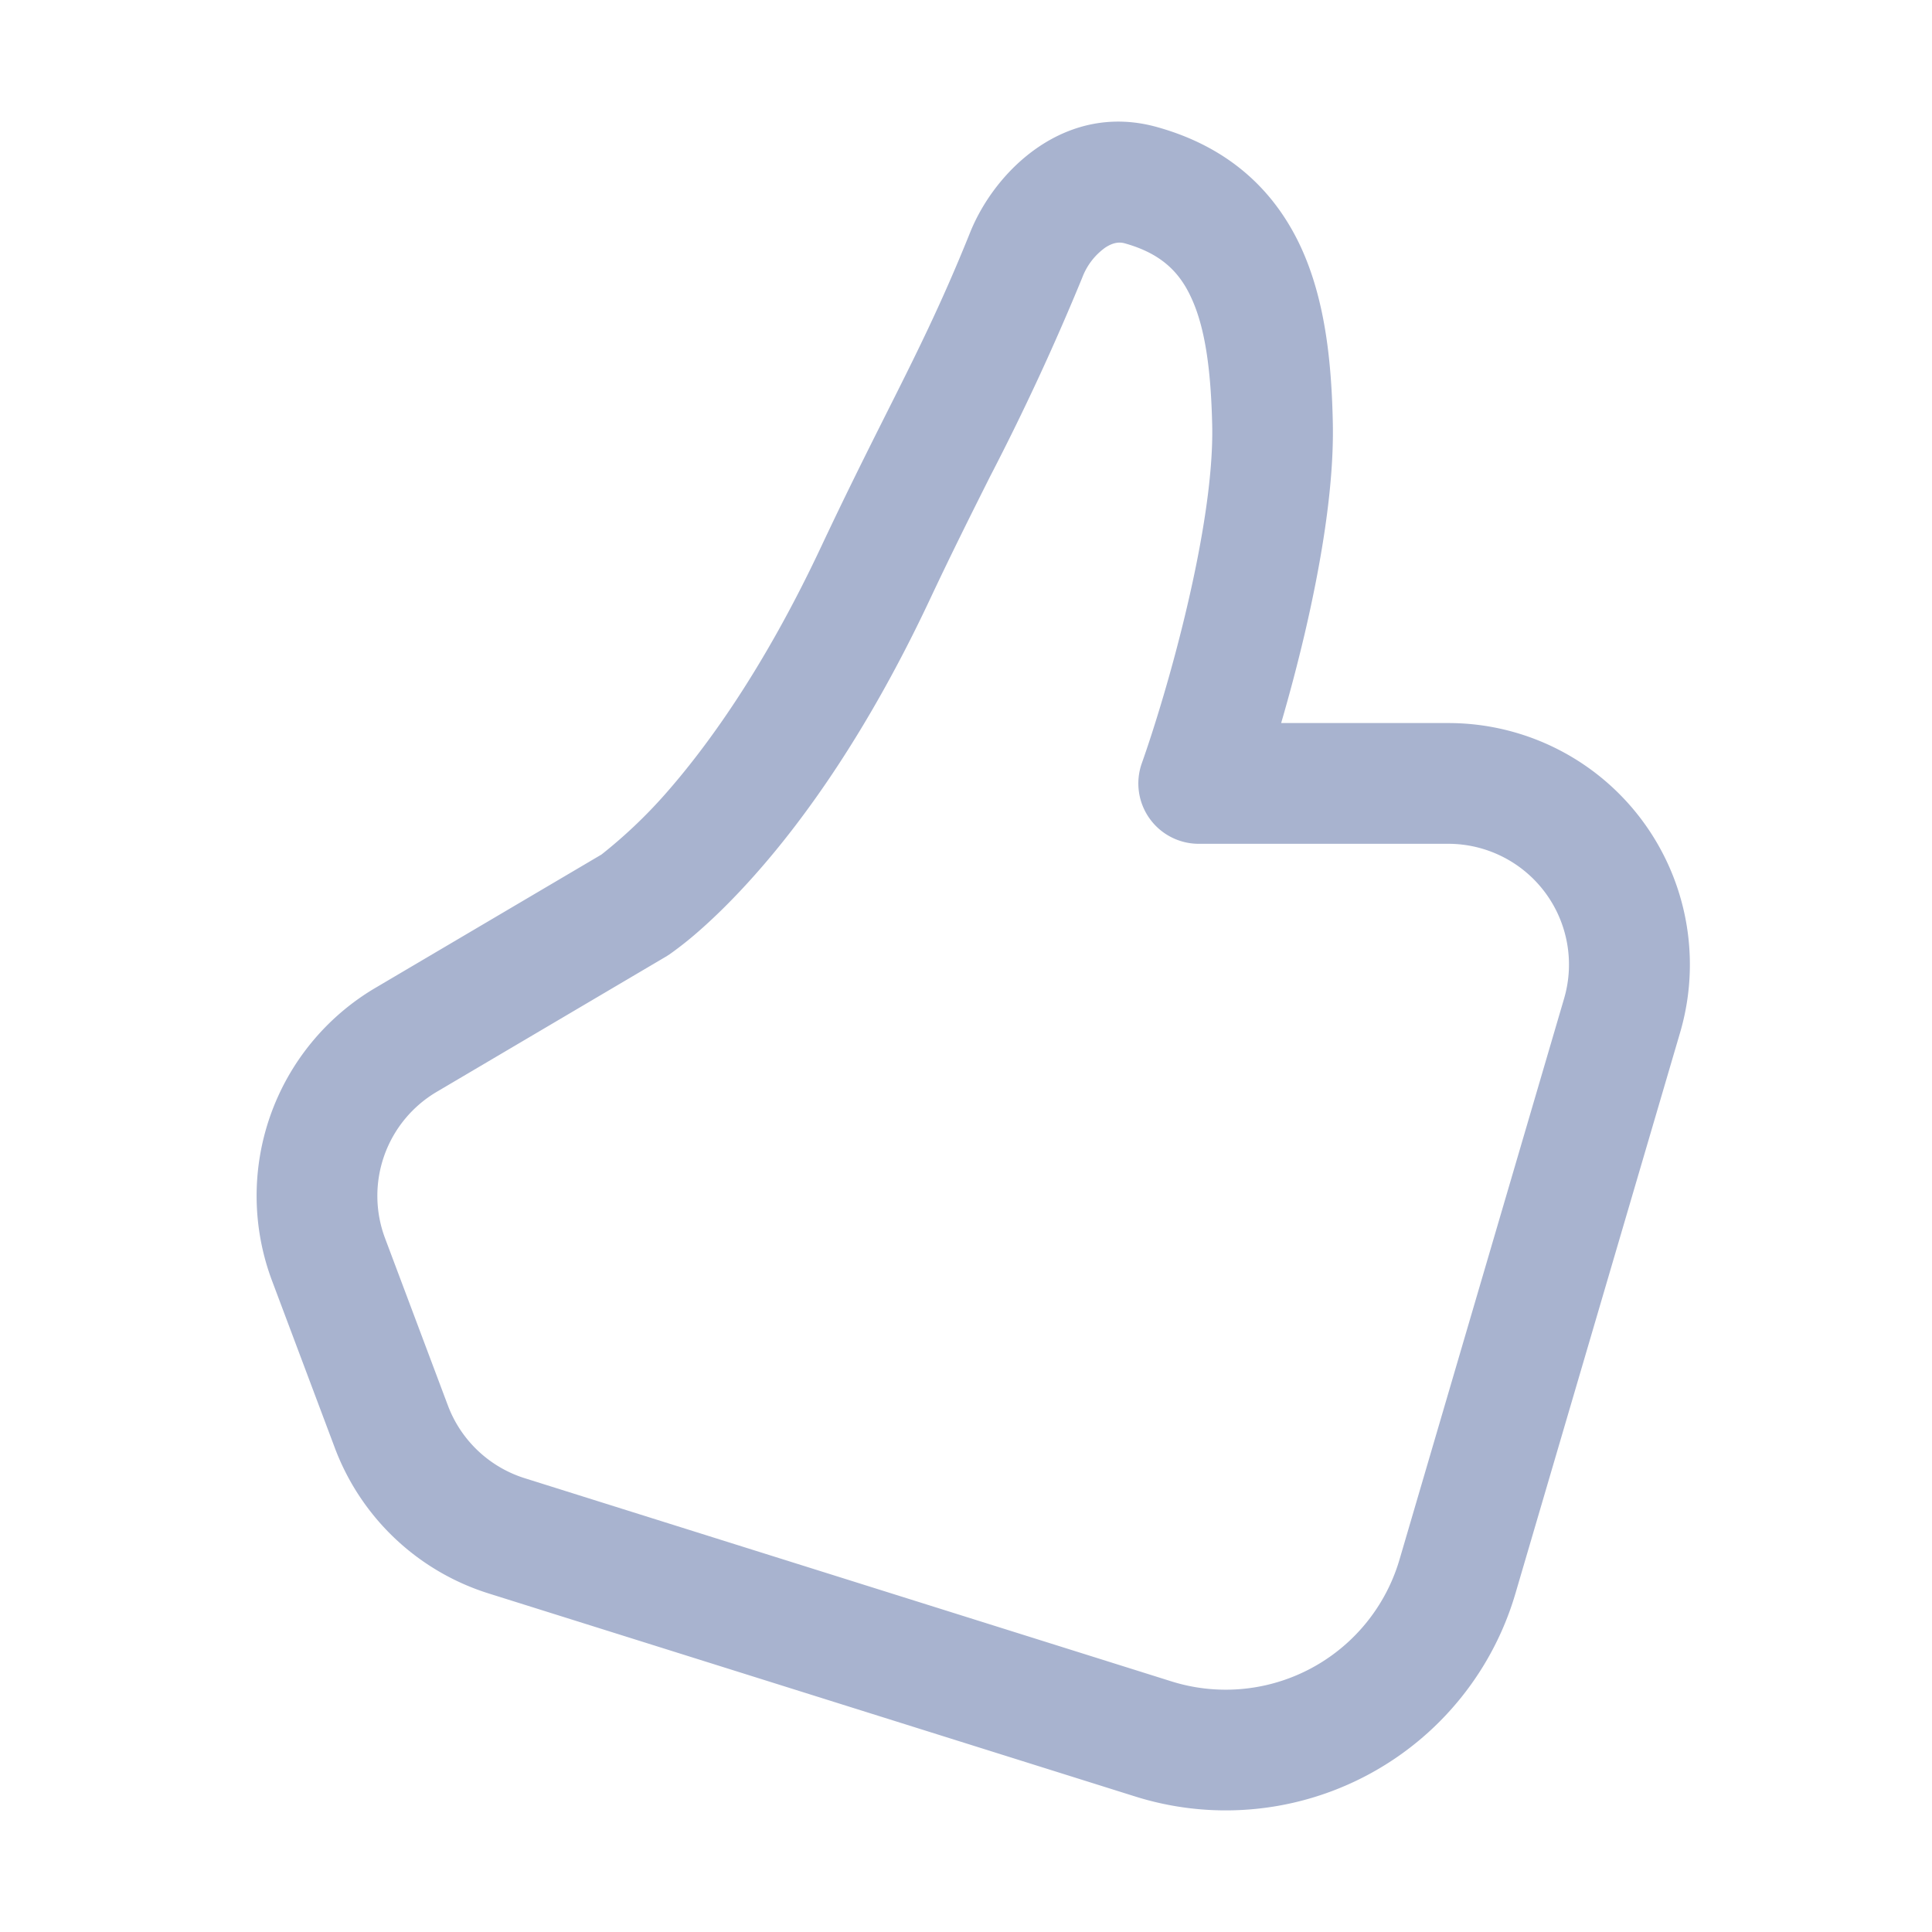 <svg xmlns="http://www.w3.org/2000/svg" width="25" height="25" viewBox="0 0 16 16"><path fill="#a8b3cf" d="M8.035 1.923c.21-.52.795-1.08 1.546-.871c.59.164.973.52 1.193.996c.204.443.254.965.264 1.462c.01.535-.102 1.176-.233 1.738a14.53 14.53 0 0 1-.195.74h1.385a2 2 0 0 1 1.919 2.563l-1.364 4.646a2.5 2.5 0 0 1-3.148 1.681l-5.356-1.682a2 2 0 0 1-1.273-1.205l-.52-1.384a2 2 0 0 1 .856-2.426l1.872-1.104a4.063 4.063 0 0 0 .523-.495c.344-.389.817-1.036 1.292-2.045c.205-.436.377-.779.533-1.09c.253-.503.465-.924.706-1.524M5.519 7.92a.517.517 0 0 1-.017.01L3.617 9.042a1 1 0 0 0-.428 1.213l.52 1.384a1 1 0 0 0 .637.603L9.7 13.924a1.5 1.5 0 0 0 1.89-1.008l1.363-4.646a1 1 0 0 0-.96-1.282H9.927a.5.5 0 0 1-.471-.667c.1-.282.252-.771.376-1.302c.126-.538.215-1.082.207-1.49c-.01-.468-.059-.816-.173-1.062c-.098-.215-.251-.368-.552-.452c-.043-.012-.094-.008-.16.035a.538.538 0 0 0-.19.246a20.426 20.426 0 0 1-.765 1.651c-.155.309-.318.634-.497 1.015c-.514 1.094-1.04 1.822-1.45 2.283c-.204.23-.378.393-.506.502a2.922 2.922 0 0 1-.202.157l-.016.01l-.005.004zm-.543-.84l-.001.001Z"/></svg>